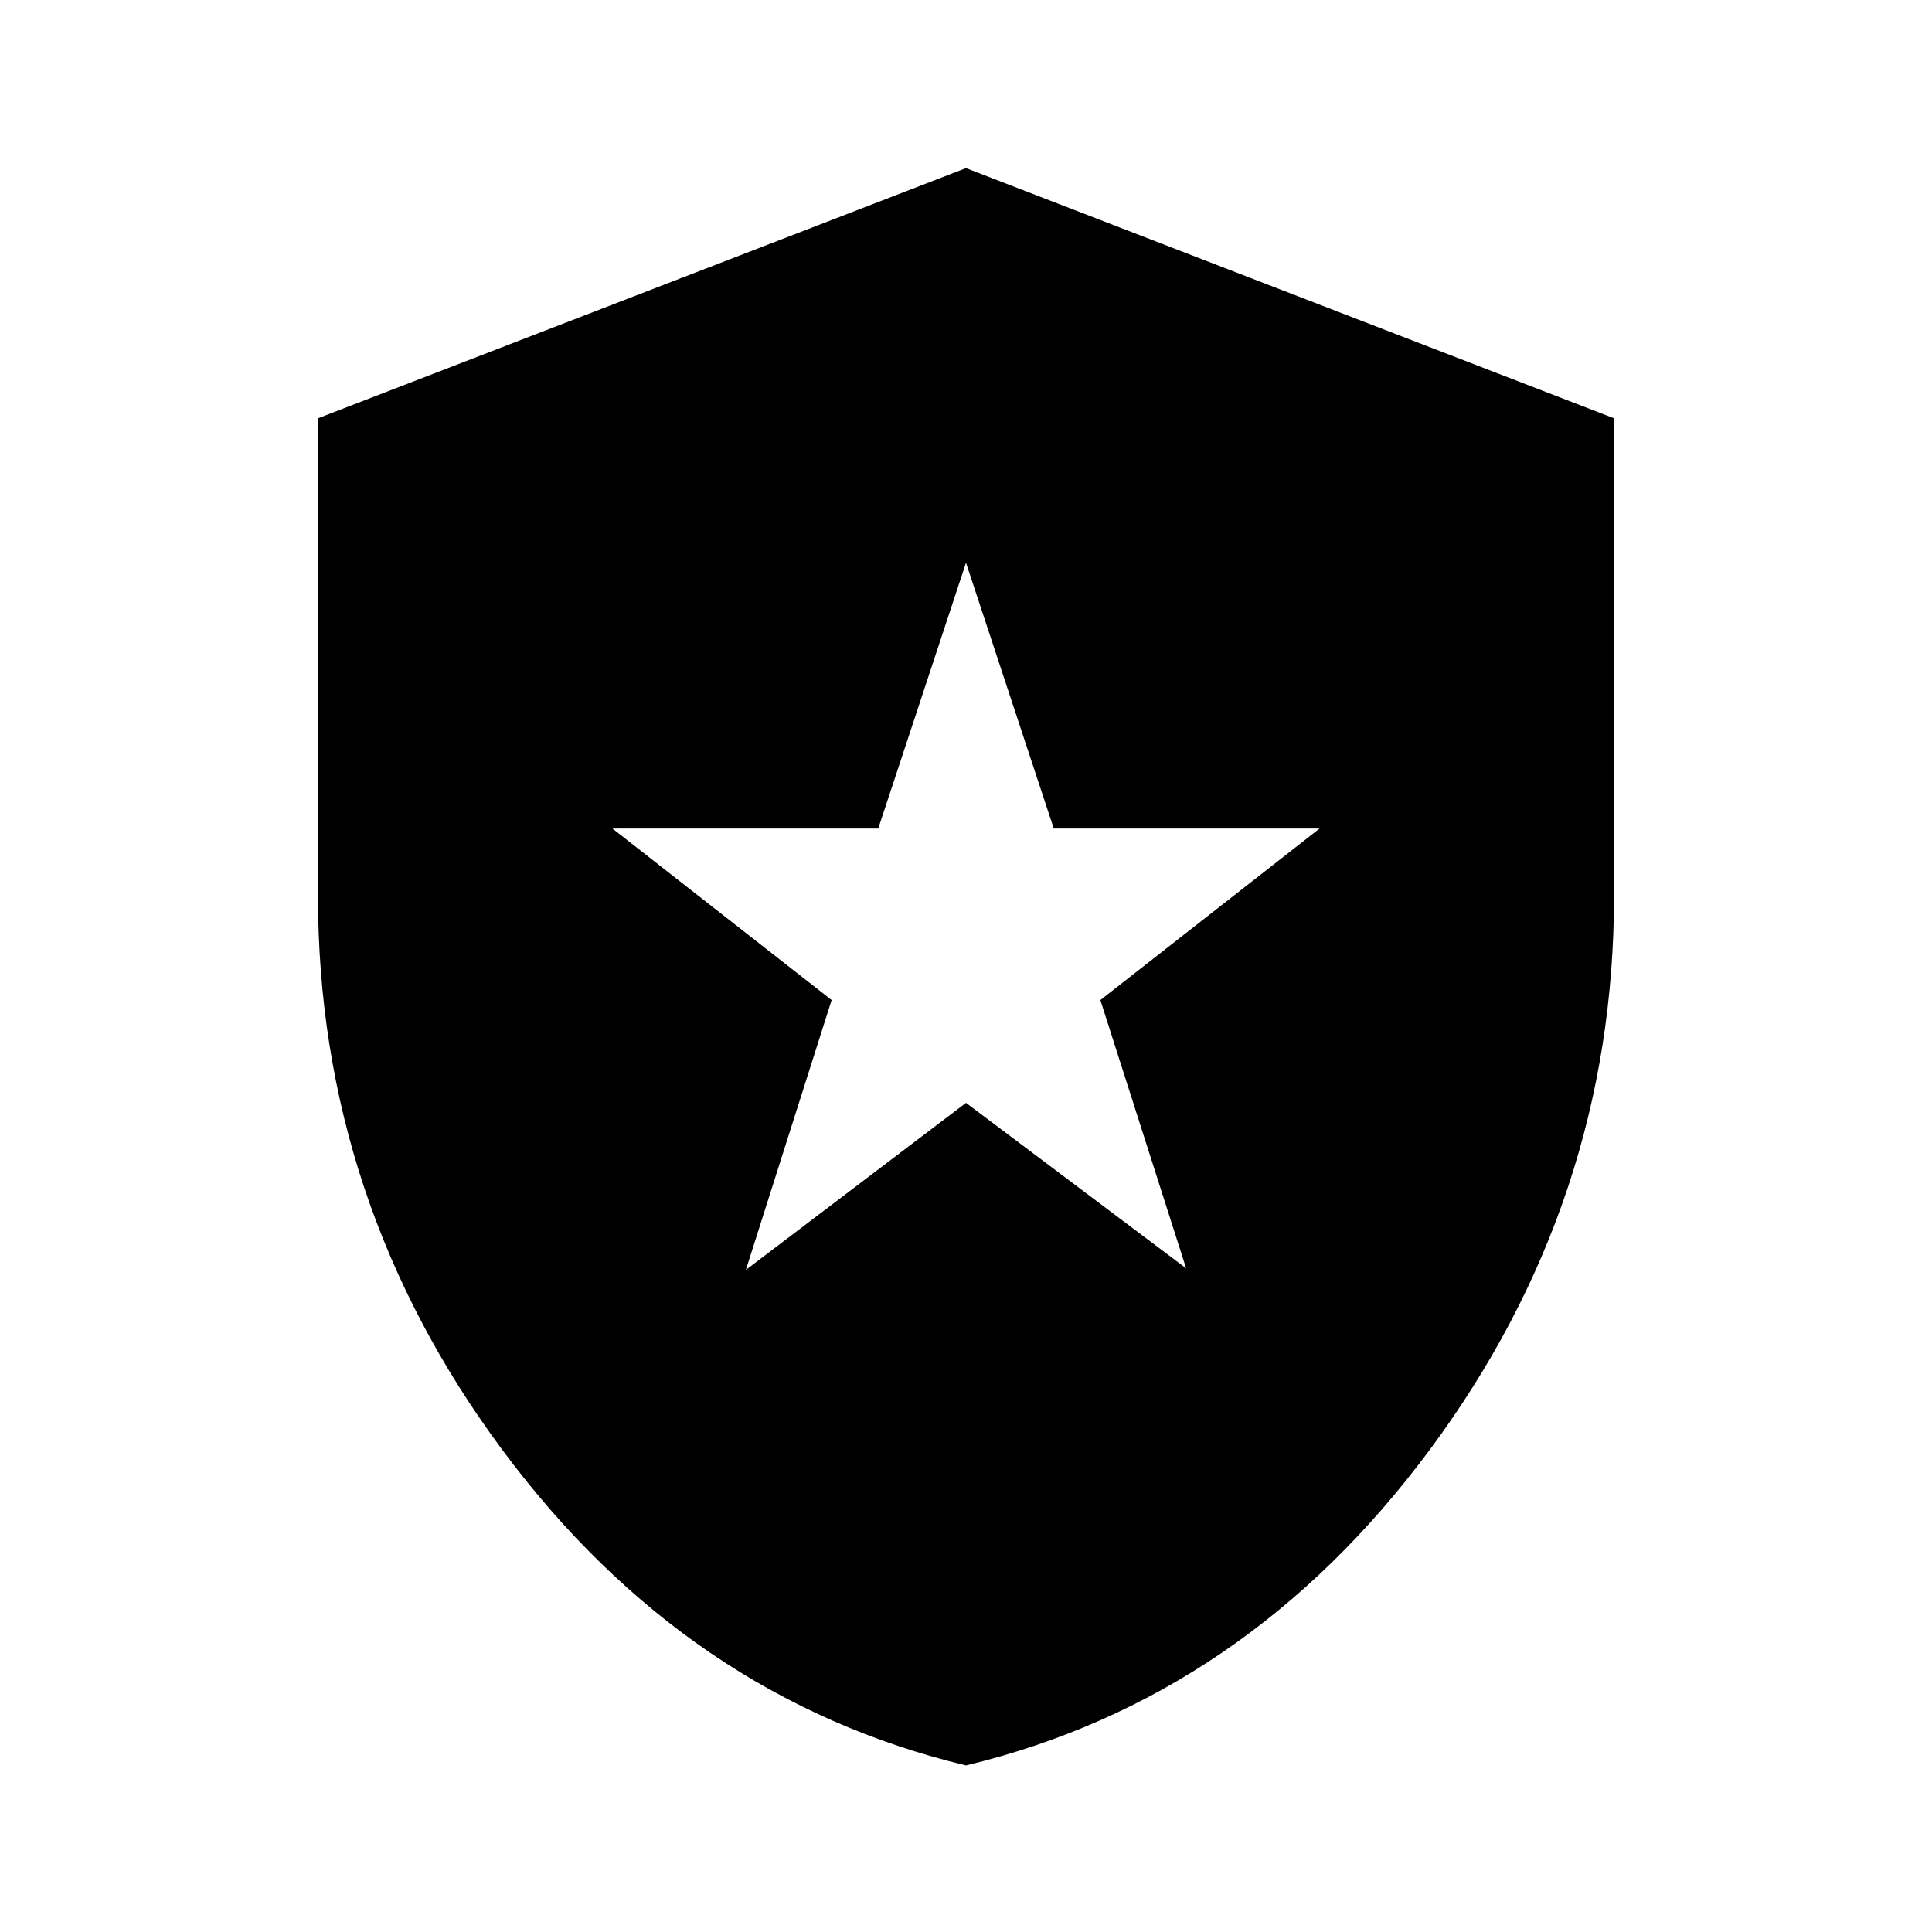 <svg xmlns="http://www.w3.org/2000/svg" height="20" viewBox="0 -960 960 960" width="20"><path d="M370.62-329 480-412l109.38 82.23-42.61-133.31 108.92-85.23H523.61L480-680.38l-43.61 132.07H304.31l108.92 85.23L370.62-329ZM480-82.77q-138.77-33.39-230.38-156.77Q158-362.92 158-515v-237.15l322-124.31 322 124.31V-515q0 152.08-91.62 275.46Q618.77-116.16 480-82.77Z"/></svg>